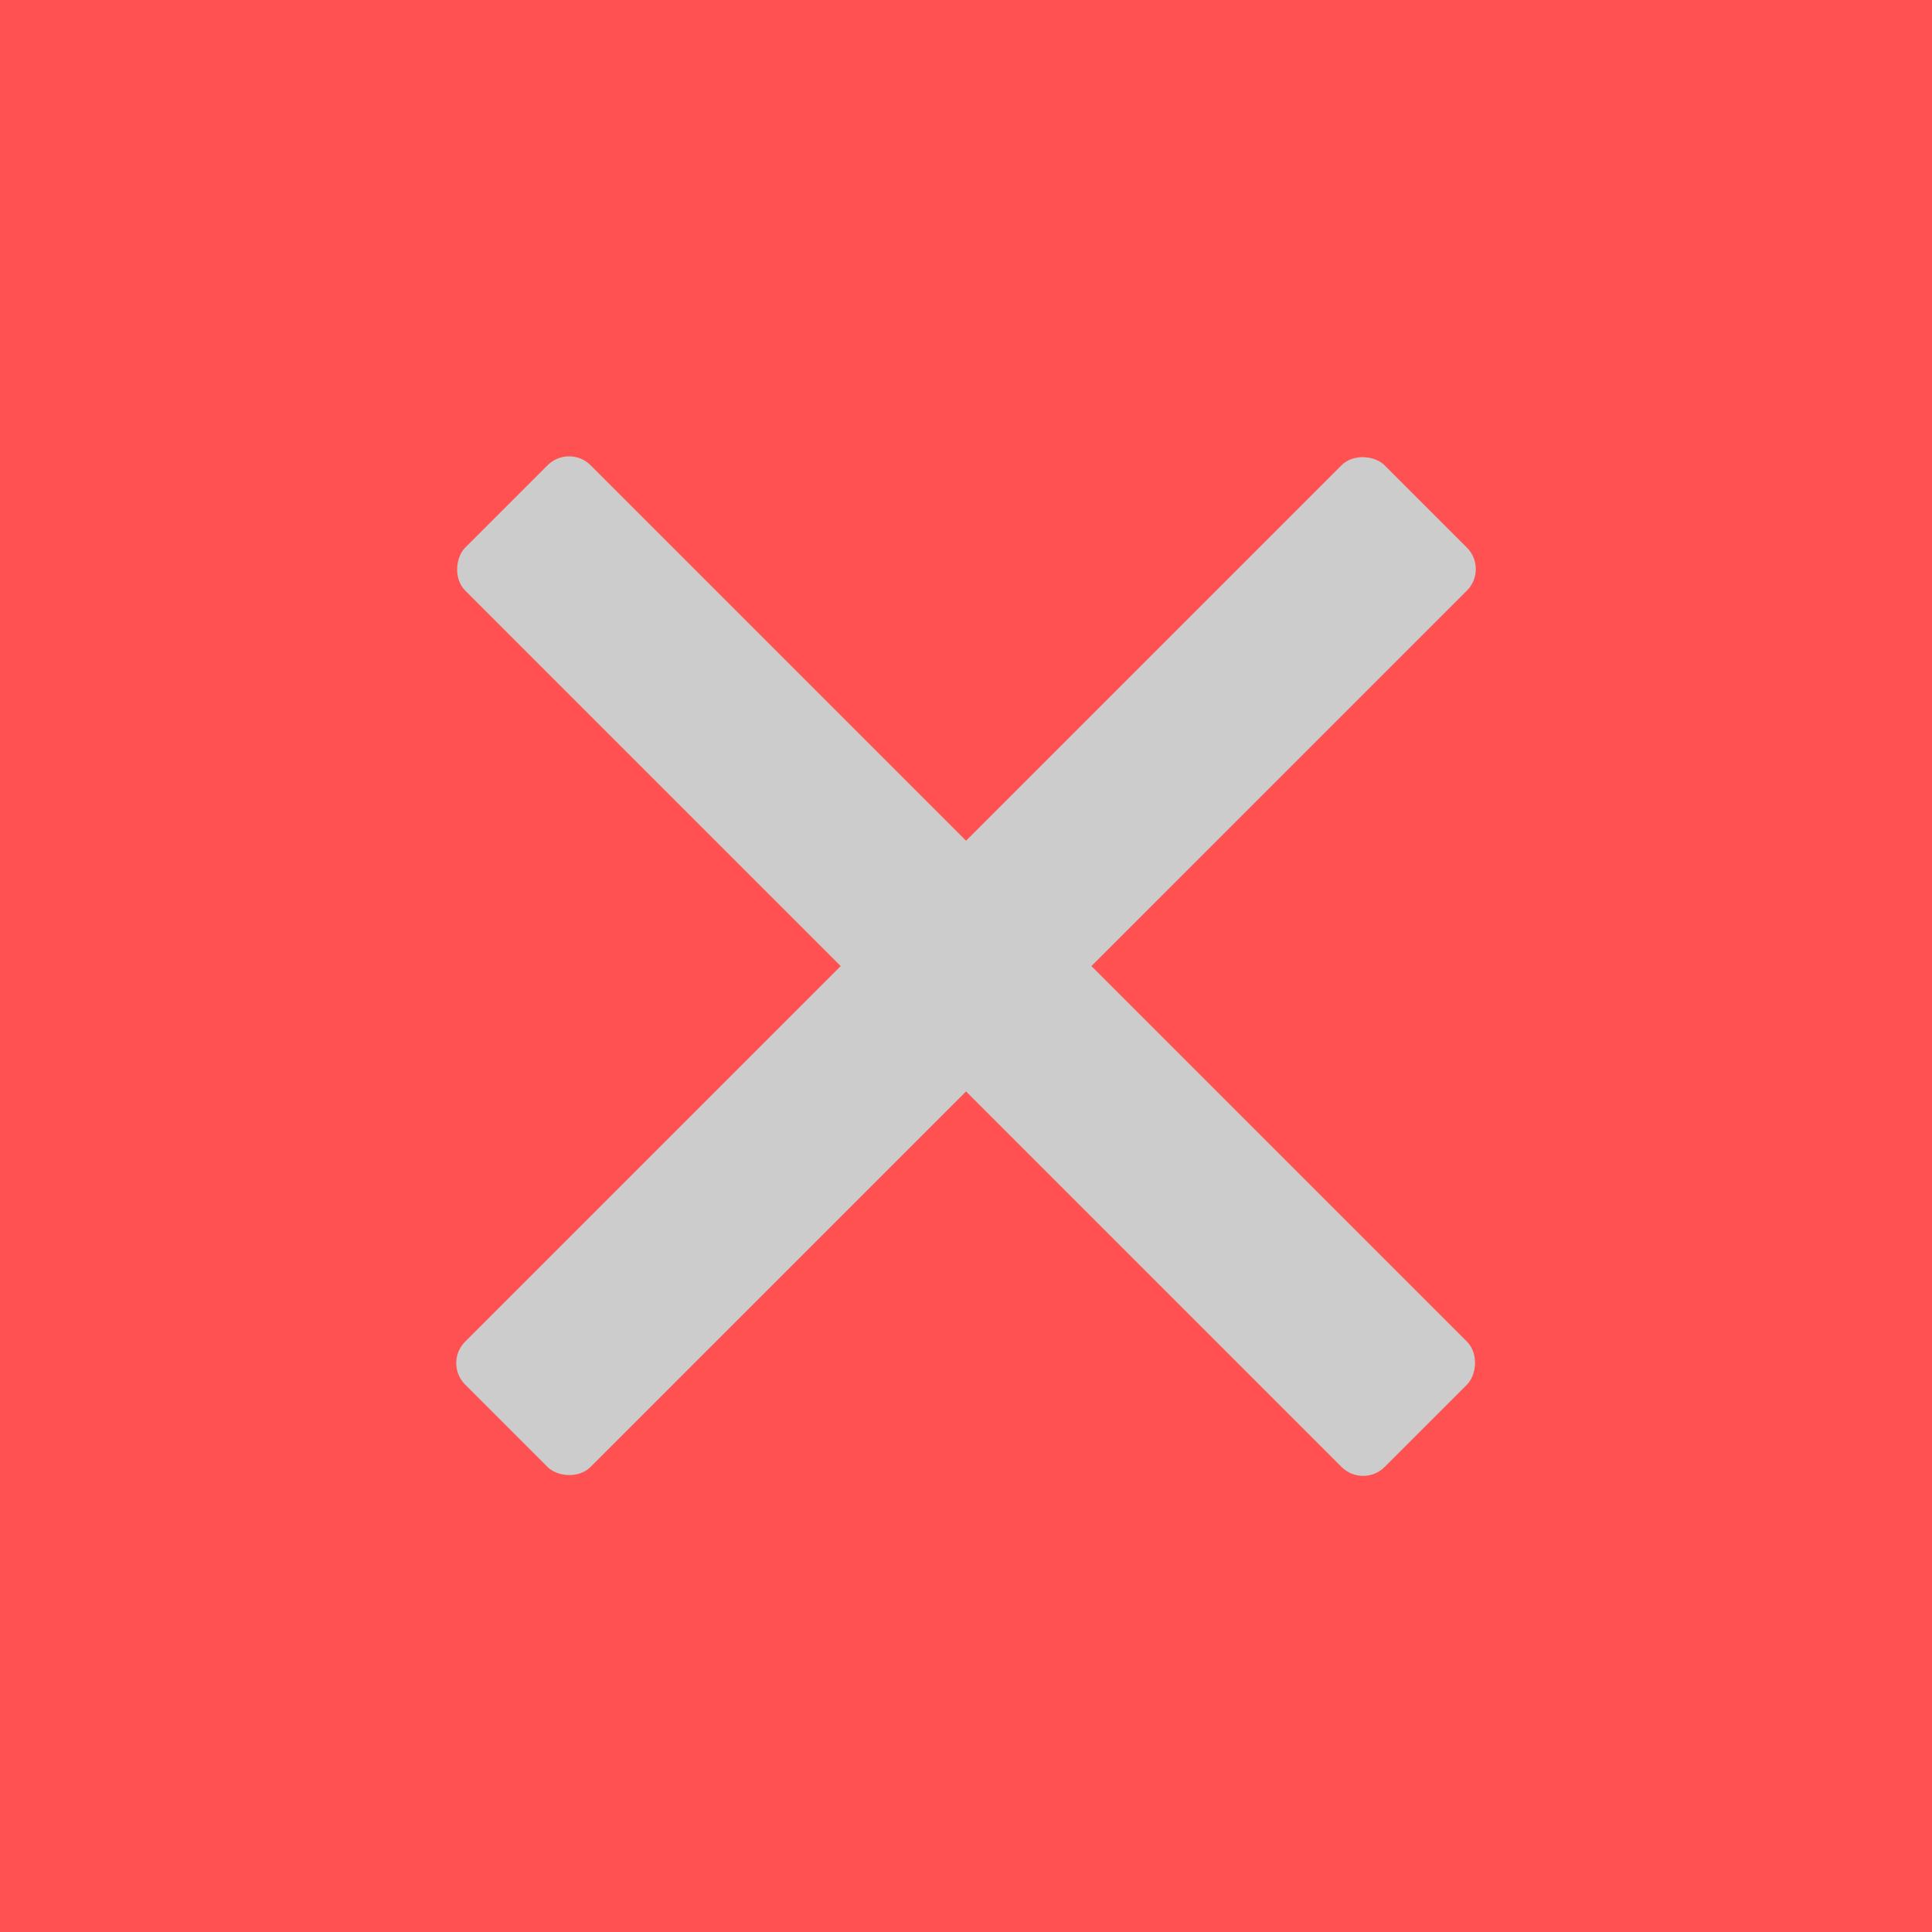 <?xml version="1.0" encoding="UTF-8" standalone="no"?>
<!-- Created with Inkscape (http://www.inkscape.org/) -->

<svg
   width="85.178"
   height="85.178"
   viewBox="0 0 22.537 22.537"
   version="1.1"
   id="svg5"
   xml:space="preserve"
   inkscape:version="1.2 (dc2aedaf03, 2022-05-15)"
   sodipodi:docname="рисунок.svg"
   xmlns:inkscape="http://www.inkscape.org/namespaces/inkscape"
   xmlns:sodipodi="http://sodipodi.sourceforge.net/DTD/sodipodi-0.dtd"
   xmlns="http://www.w3.org/2000/svg"
   xmlns:svg="http://www.w3.org/2000/svg"><sodipodi:namedview
     id="namedview7"
     pagecolor="#ffffff"
     bordercolor="#000000"
     borderopacity="0.25"
     inkscape:showpageshadow="2"
     inkscape:pageopacity="0.0"
     inkscape:pagecheckerboard="0"
     inkscape:deskcolor="#d1d1d1"
     inkscape:document-units="mm"
     showgrid="false"
     inkscape:zoom="0.45078057"
     inkscape:cx="851.8557"
     inkscape:cy="652.20202"
     inkscape:window-width="1920"
     inkscape:window-height="1017"
     inkscape:window-x="-8"
     inkscape:window-y="-8"
     inkscape:window-maximized="1"
     inkscape:current-layer="layer1" /><defs
     id="defs2" /><g
     inkscape:label="Слой 1"
     inkscape:groupmode="layer"
     id="layer1"
     transform="translate(-485.463,22.537)"><rect
       style="fill:#ff5151;fill-opacity:1;stroke-width:1.299"
       id="rect408-6-0-2"
       width="22.537"
       height="22.537"
       x="485.463"
       y="-22.537"
       inkscape:export-filename="rect408-6-0-2.svg"
       inkscape:export-xdpi="96"
       inkscape:export-ydpi="96" /><rect
       style="fill:#cccccc;fill-opacity:1;stroke-width:1.403"
       id="rect2685-5-8-3"
       width="15.167"
       height="2.068"
       x="351.632"
       y="342.235"
       transform="rotate(-44.999)"
       ry="0.355" /><rect
       style="fill:#cccccc;fill-opacity:1;stroke-width:1.403"
       id="rect2685-5-8-3-7"
       width="15.167"
       height="2.068"
       x="335.686"
       y="-360.25"
       ry="0.355"
       transform="rotate(45.001)" /></g></svg>
